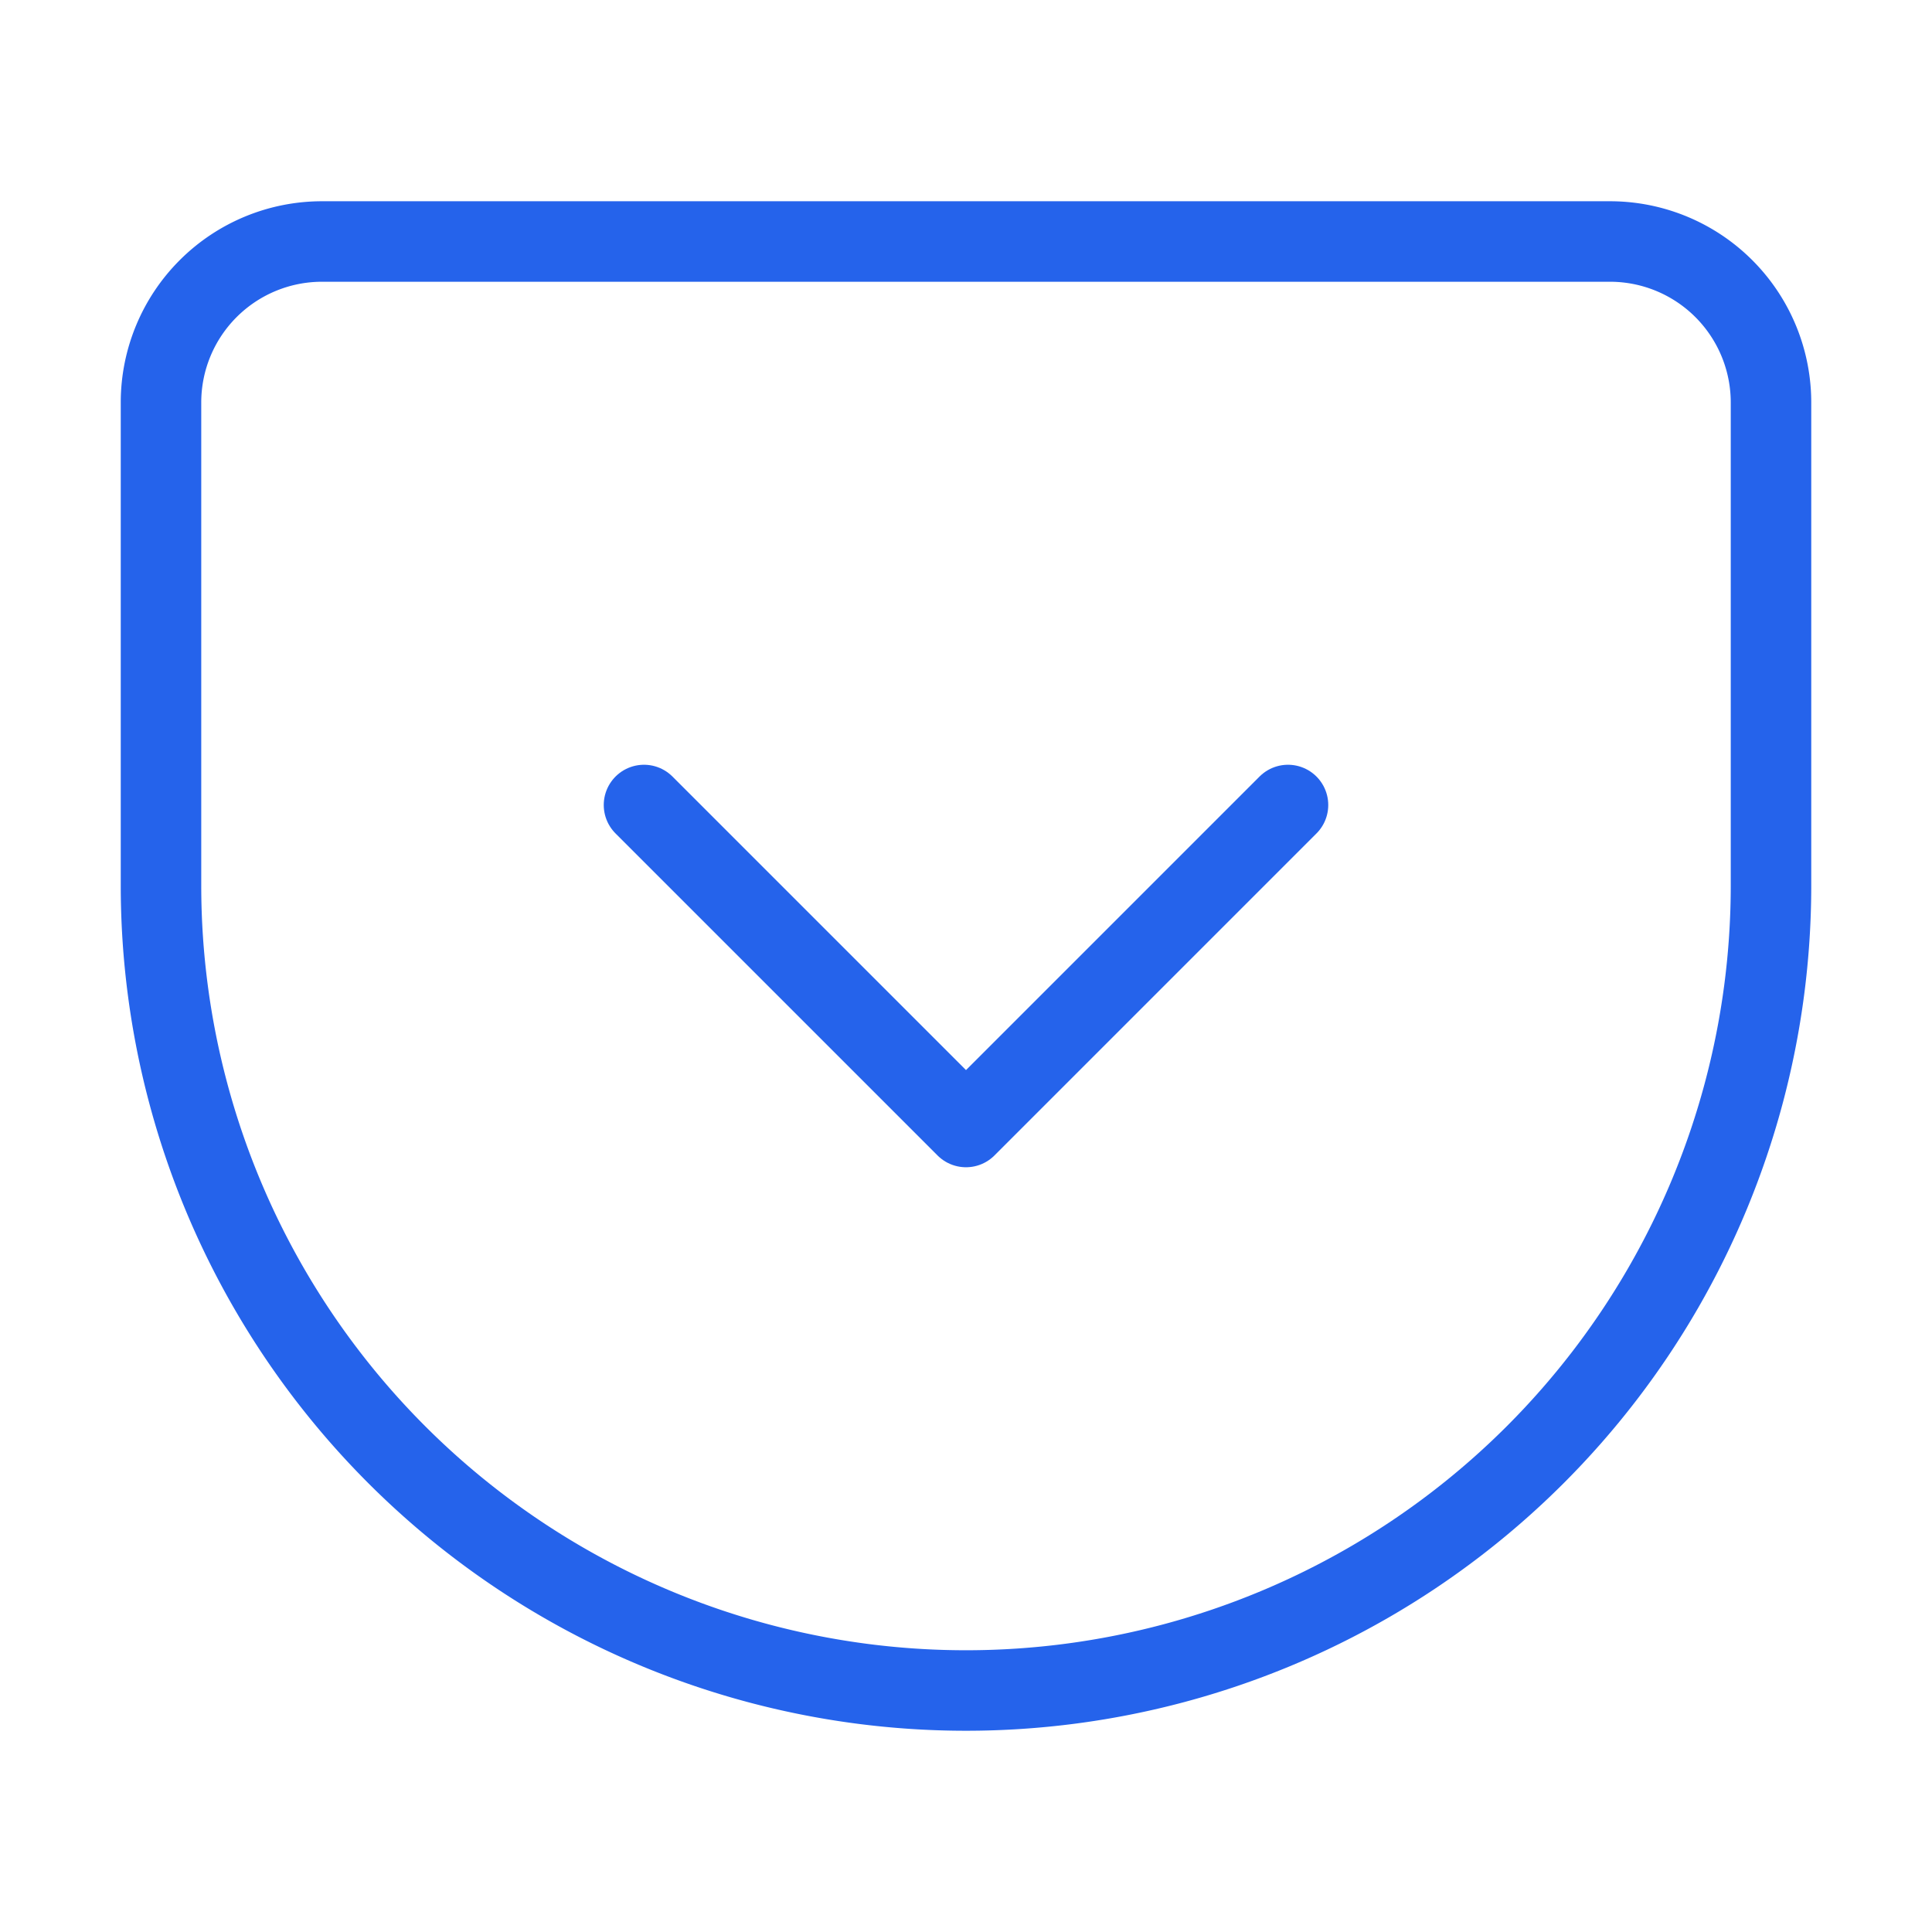 <svg xmlns="http://www.w3.org/2000/svg" width="100" height="100" viewBox="0 0 24 24" fill="none" stroke="#2563eb" stroke-width="1" stroke-linecap="round" stroke-linejoin="round" class="feather feather-pocket"><path d="M4 3h16a2 2 0 0 1 2 2v6a10 10 0 0 1-10 10A10 10 0 0 1 2 11V5a2 2 0 0 1 2-2z"></path><polyline points="8 10 12 14 16 10"></polyline></svg>